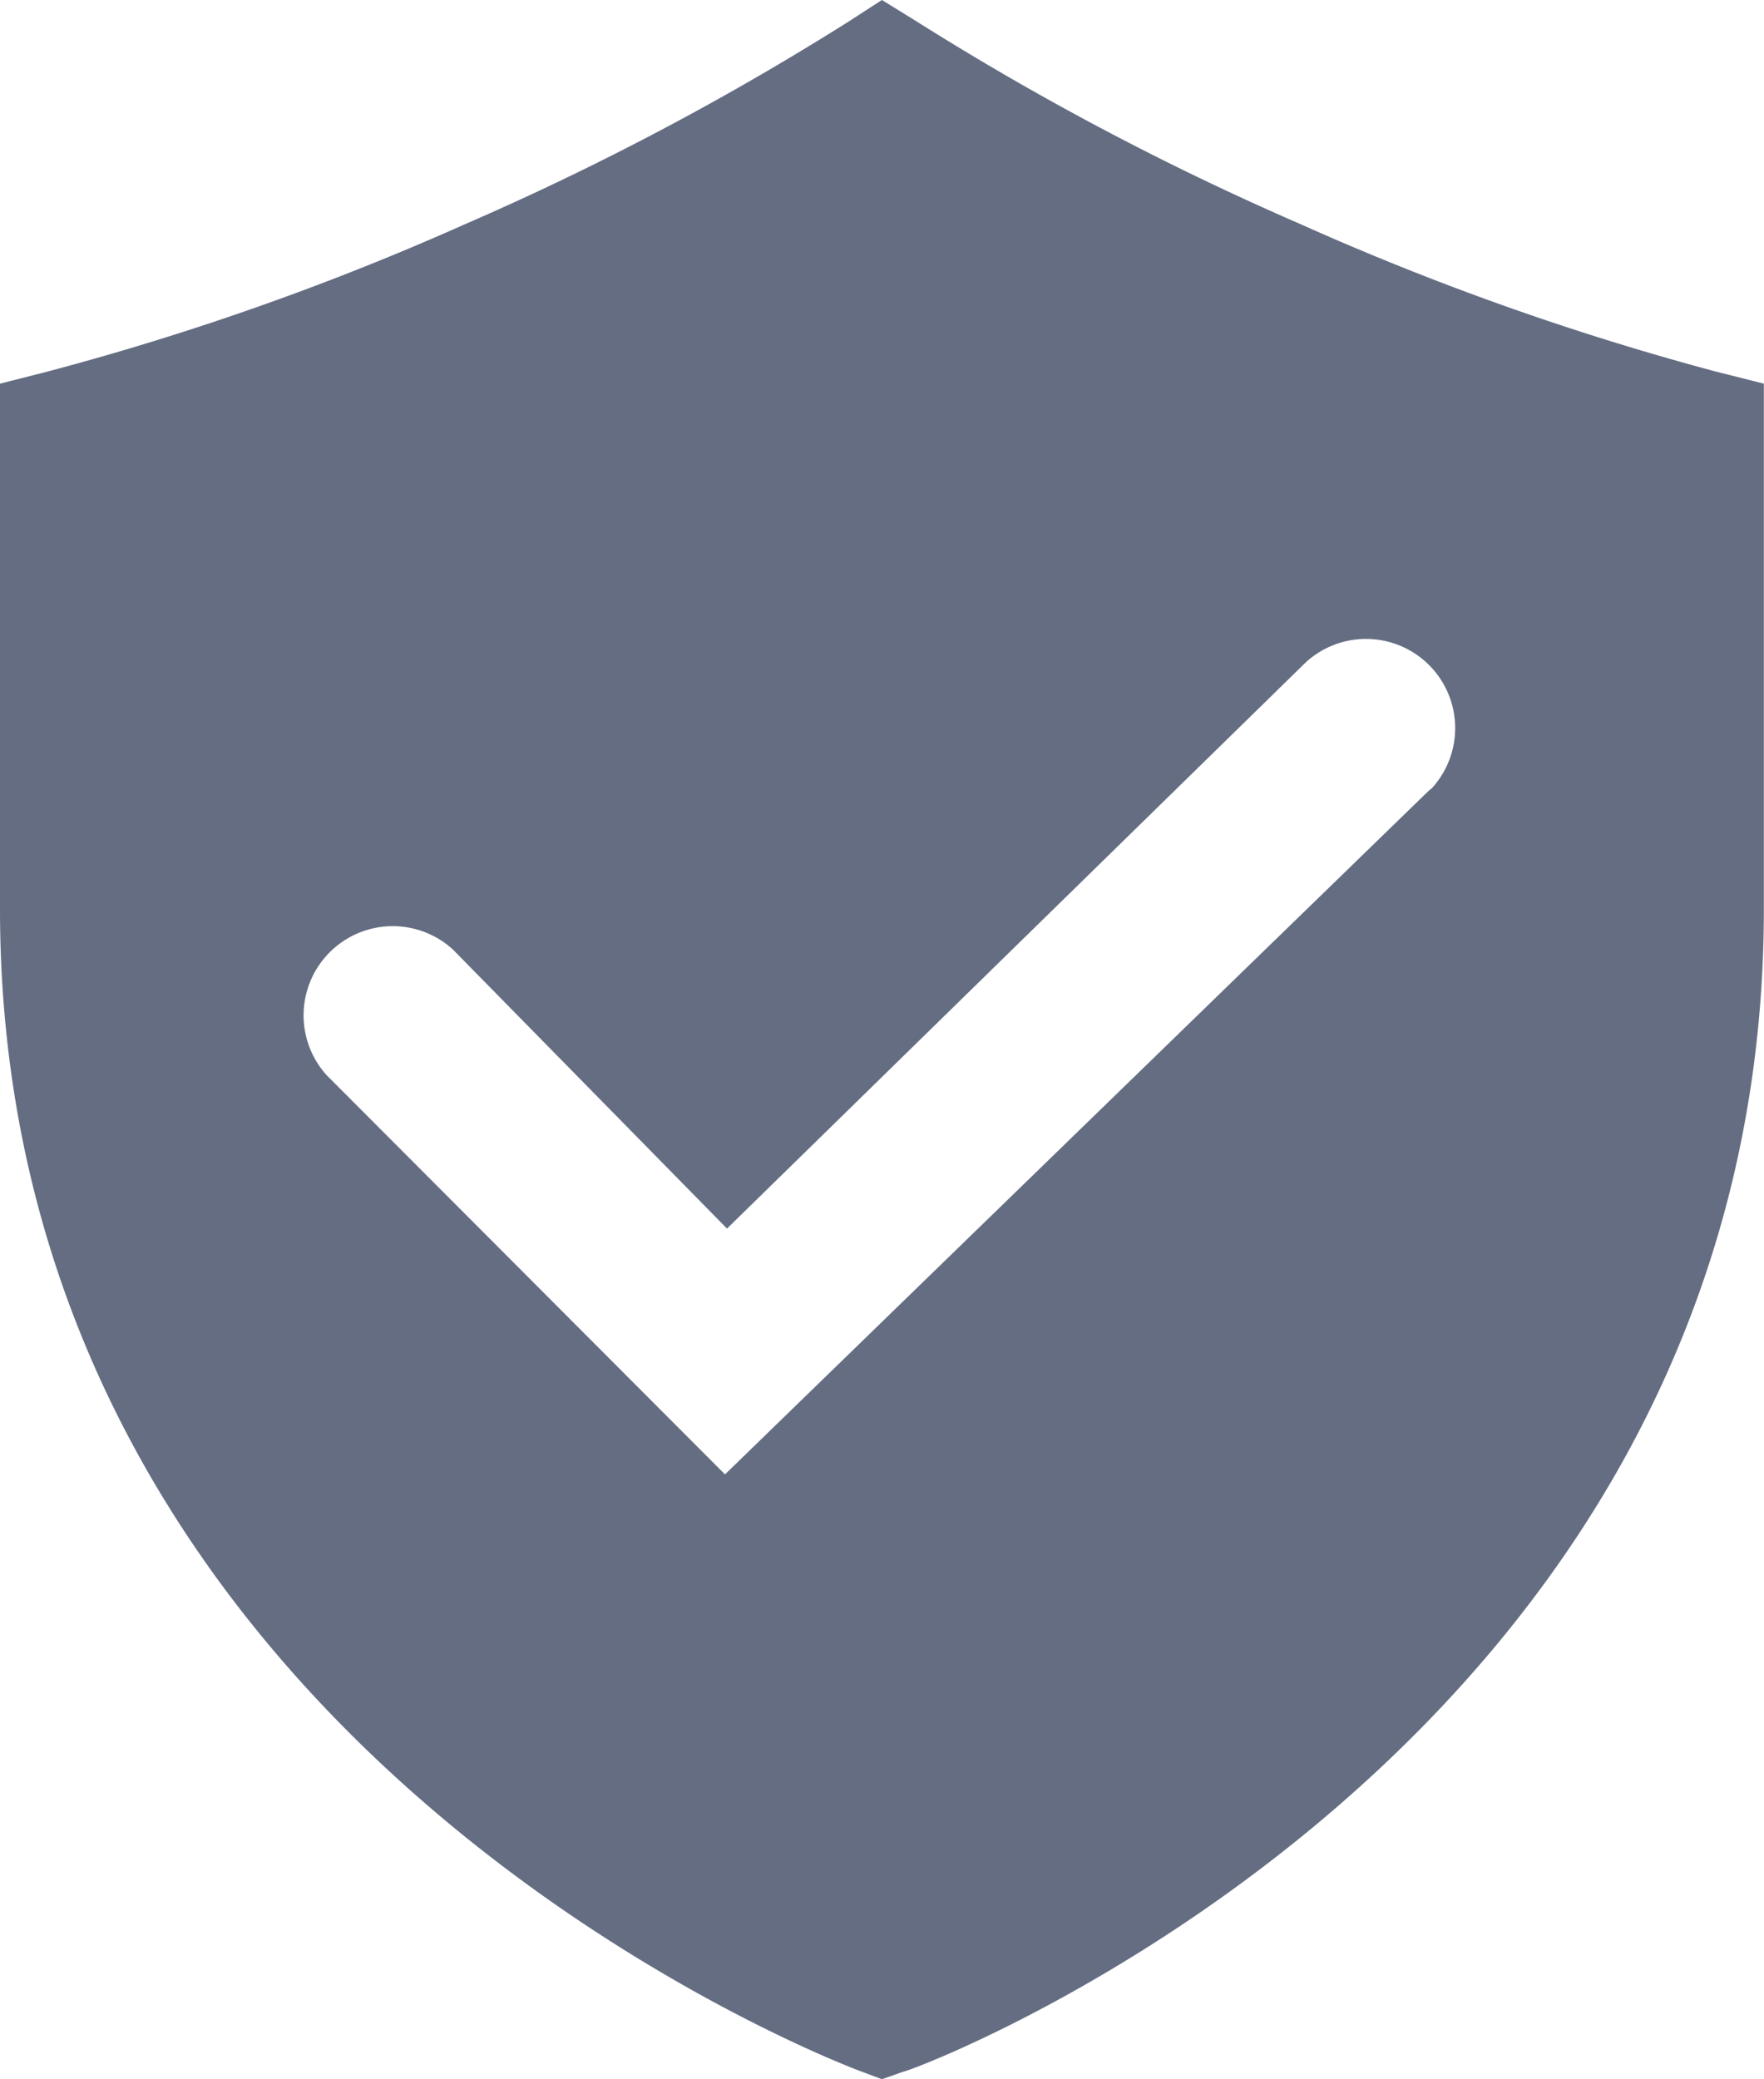 <svg xmlns="http://www.w3.org/2000/svg" width="11.455" height="13.5" viewBox="0 0 11.455 13.5"><path d="M15.148,3.914a17.914,17.914,0,0,1-2.708-.961A18.409,18.409,0,0,1,9.952,1.639L9.727,1.5l-.221.143A18.409,18.409,0,0,1,7.019,2.956a17.914,17.914,0,0,1-2.712.957L4,3.991V7.4c0,5.478,5.535,7.527,5.588,7.548L9.727,15l.139-.049c.057,0,5.588-2.066,5.588-7.548V3.991Zm-1.87,2.72-4.57,4.439L6.123,8.483a.579.579,0,0,1,.818-.818l1.78,1.812L12.48,5.8a.579.579,0,0,1,.818.818Z" transform="translate(-4 -1.5)" fill="#646d82"/></svg>